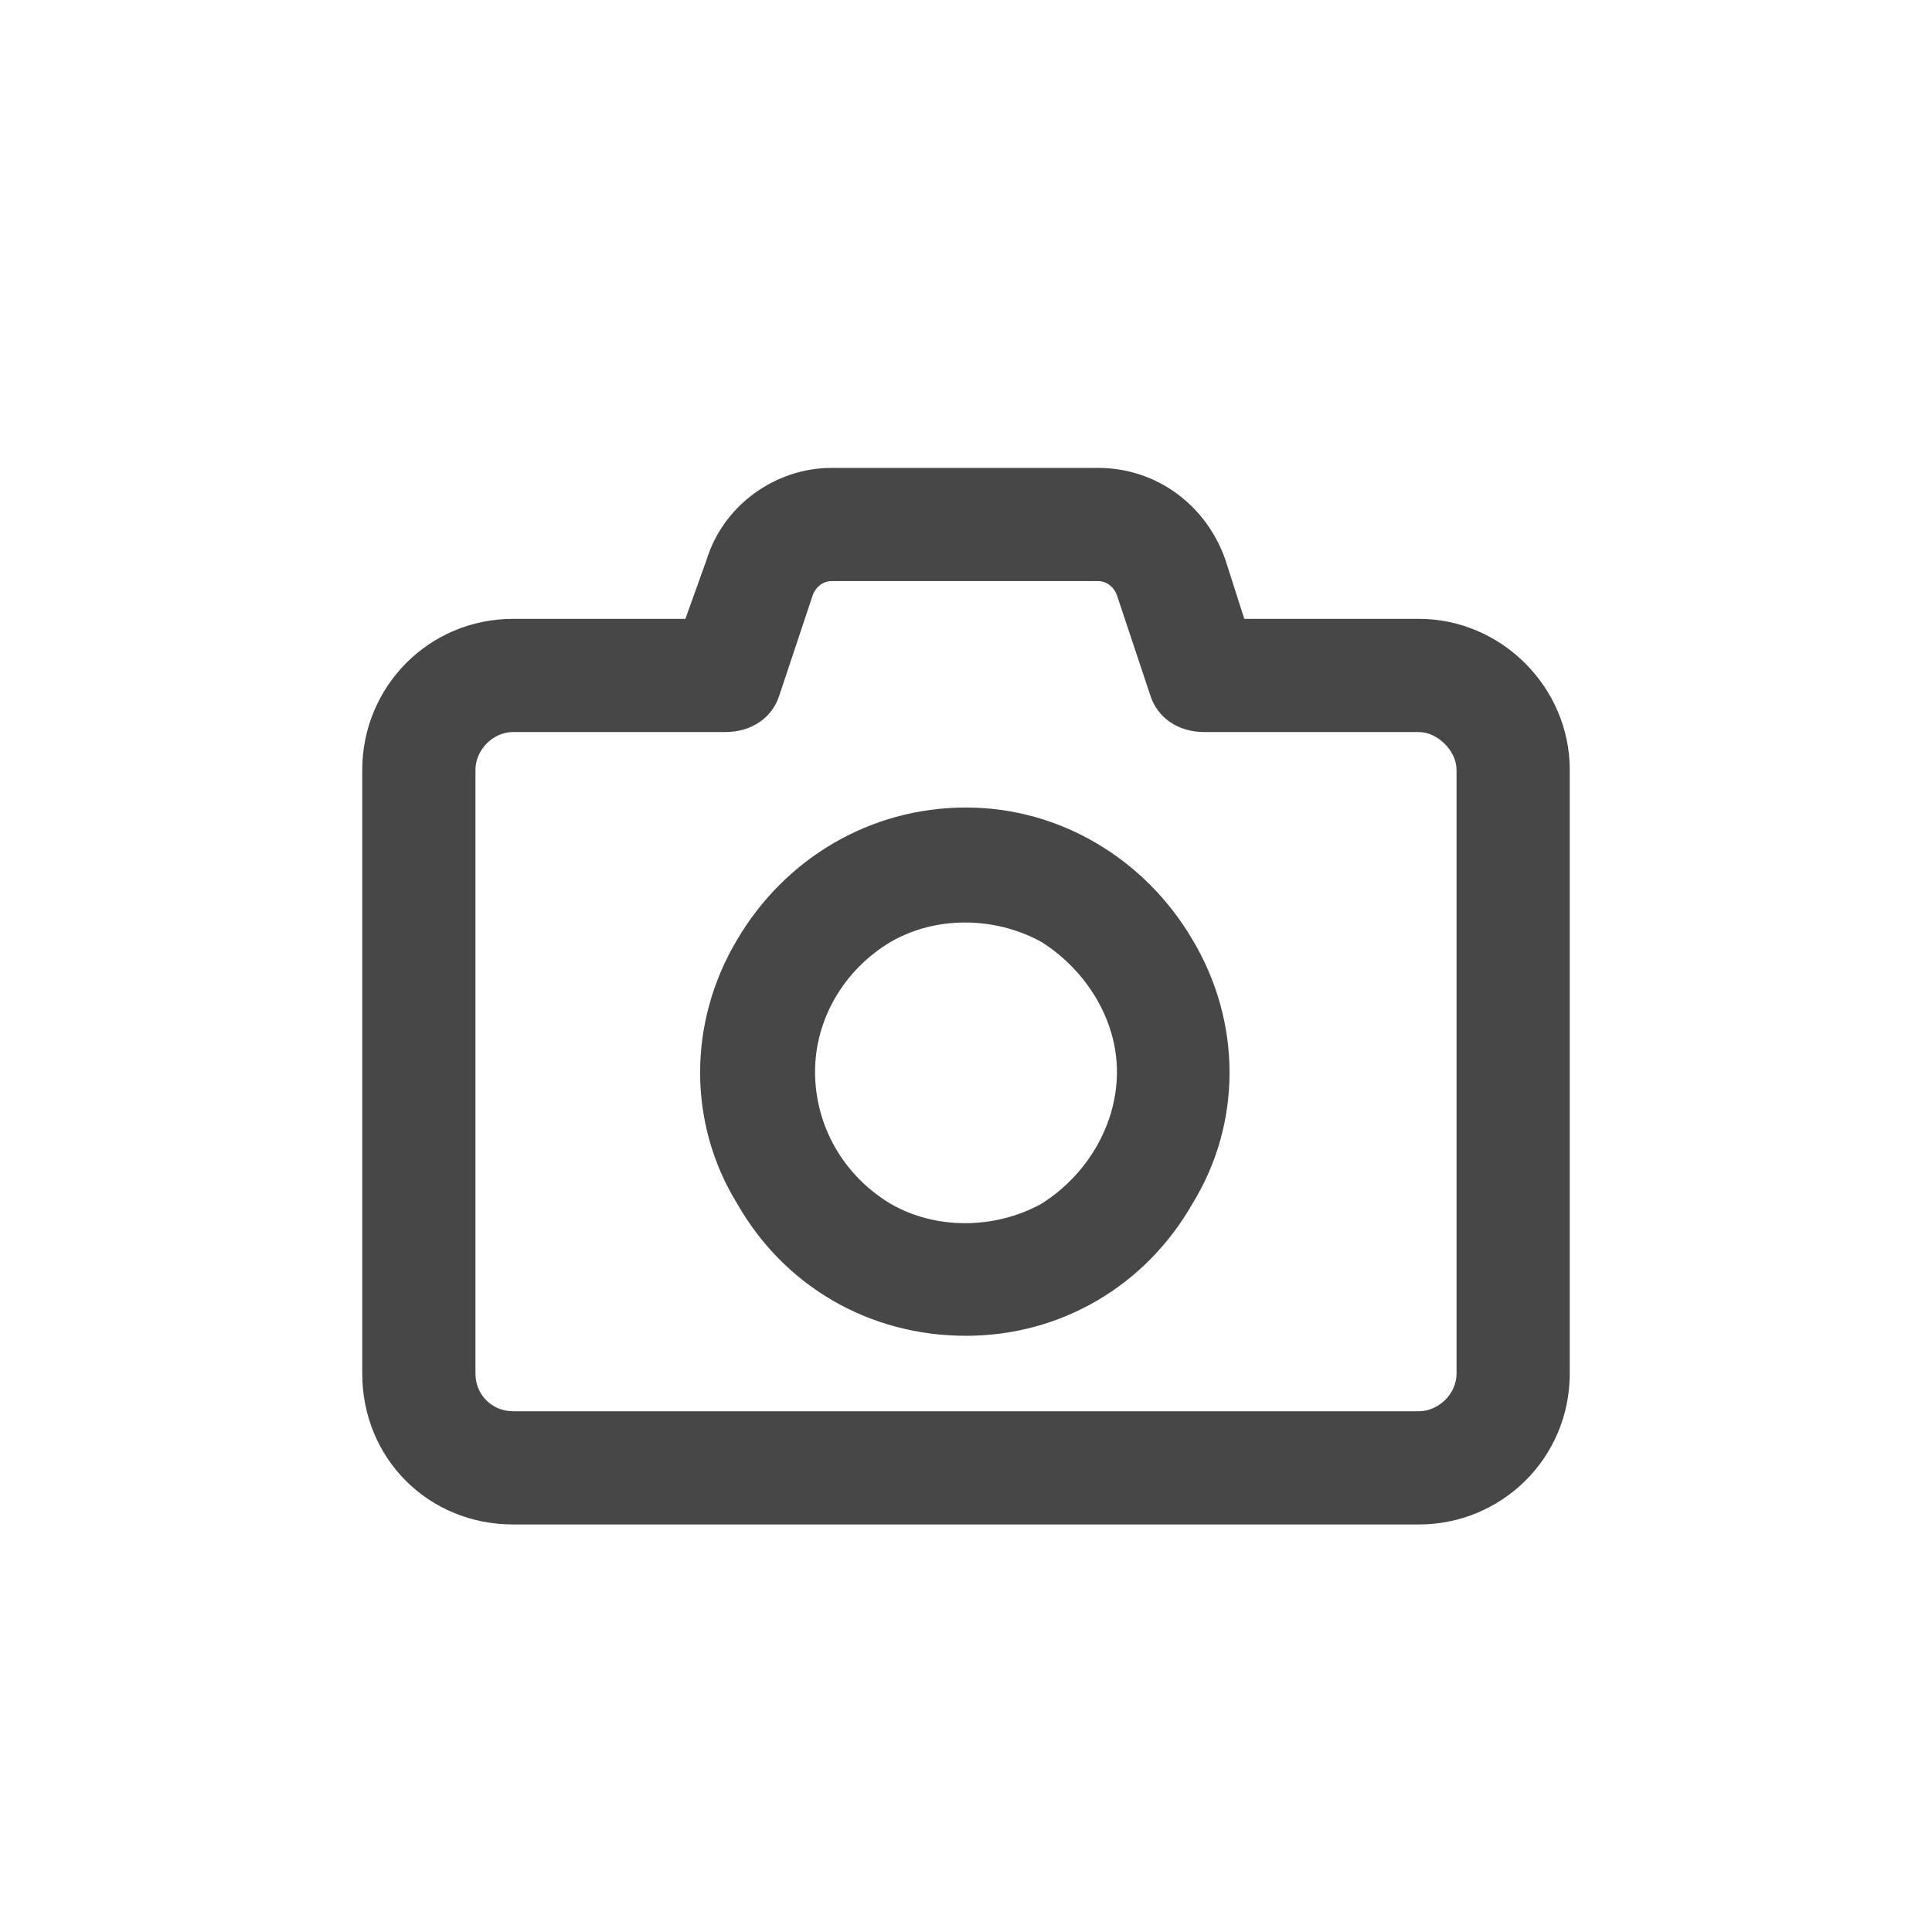 <svg width="32" height="32" viewBox="0 0 32 32" fill="none" xmlns="http://www.w3.org/2000/svg">
<g id="standalone / md / camera-md / bold">
<path id="icon" d="M13.773 7.75H18.188C19.164 7.75 19.984 8.375 20.297 9.273L20.609 10.25H23.5C24.867 10.25 26 11.383 26 12.75V22.75C26 24.156 24.867 25.25 23.5 25.25H8.5C7.094 25.25 6 24.156 6 22.75V12.75C6 11.383 7.094 10.25 8.5 10.25H11.352L11.703 9.273L12.562 9.547L11.703 9.273C11.977 8.375 12.836 7.75 13.773 7.75ZM13.461 9.859L12.914 11.5C12.797 11.891 12.445 12.125 12.016 12.125H8.5C8.148 12.125 7.875 12.438 7.875 12.75V22.75C7.875 23.102 8.148 23.375 8.5 23.375H23.5C23.812 23.375 24.125 23.102 24.125 22.75V12.75C24.125 12.438 23.812 12.125 23.5 12.125H19.945C19.516 12.125 19.164 11.891 19.047 11.5L18.5 9.859C18.461 9.742 18.344 9.625 18.188 9.625H13.773C13.617 9.625 13.5 9.742 13.461 9.859ZM16 22.125C14.398 22.125 12.992 21.305 12.211 19.938C11.391 18.609 11.391 16.93 12.211 15.562C12.992 14.234 14.398 13.375 16 13.375C17.562 13.375 18.969 14.234 19.75 15.562C20.57 16.93 20.57 18.609 19.75 19.938C18.969 21.305 17.562 22.125 16 22.125ZM13.5 17.75C13.5 18.648 13.969 19.469 14.75 19.938C15.492 20.367 16.469 20.367 17.25 19.938C17.992 19.469 18.5 18.648 18.5 17.75C18.5 16.891 17.992 16.07 17.25 15.602C16.469 15.172 15.492 15.172 14.75 15.602C13.969 16.07 13.5 16.891 13.5 17.75Z" fill="black" fill-opacity="0.72"/>
</g>
</svg>
